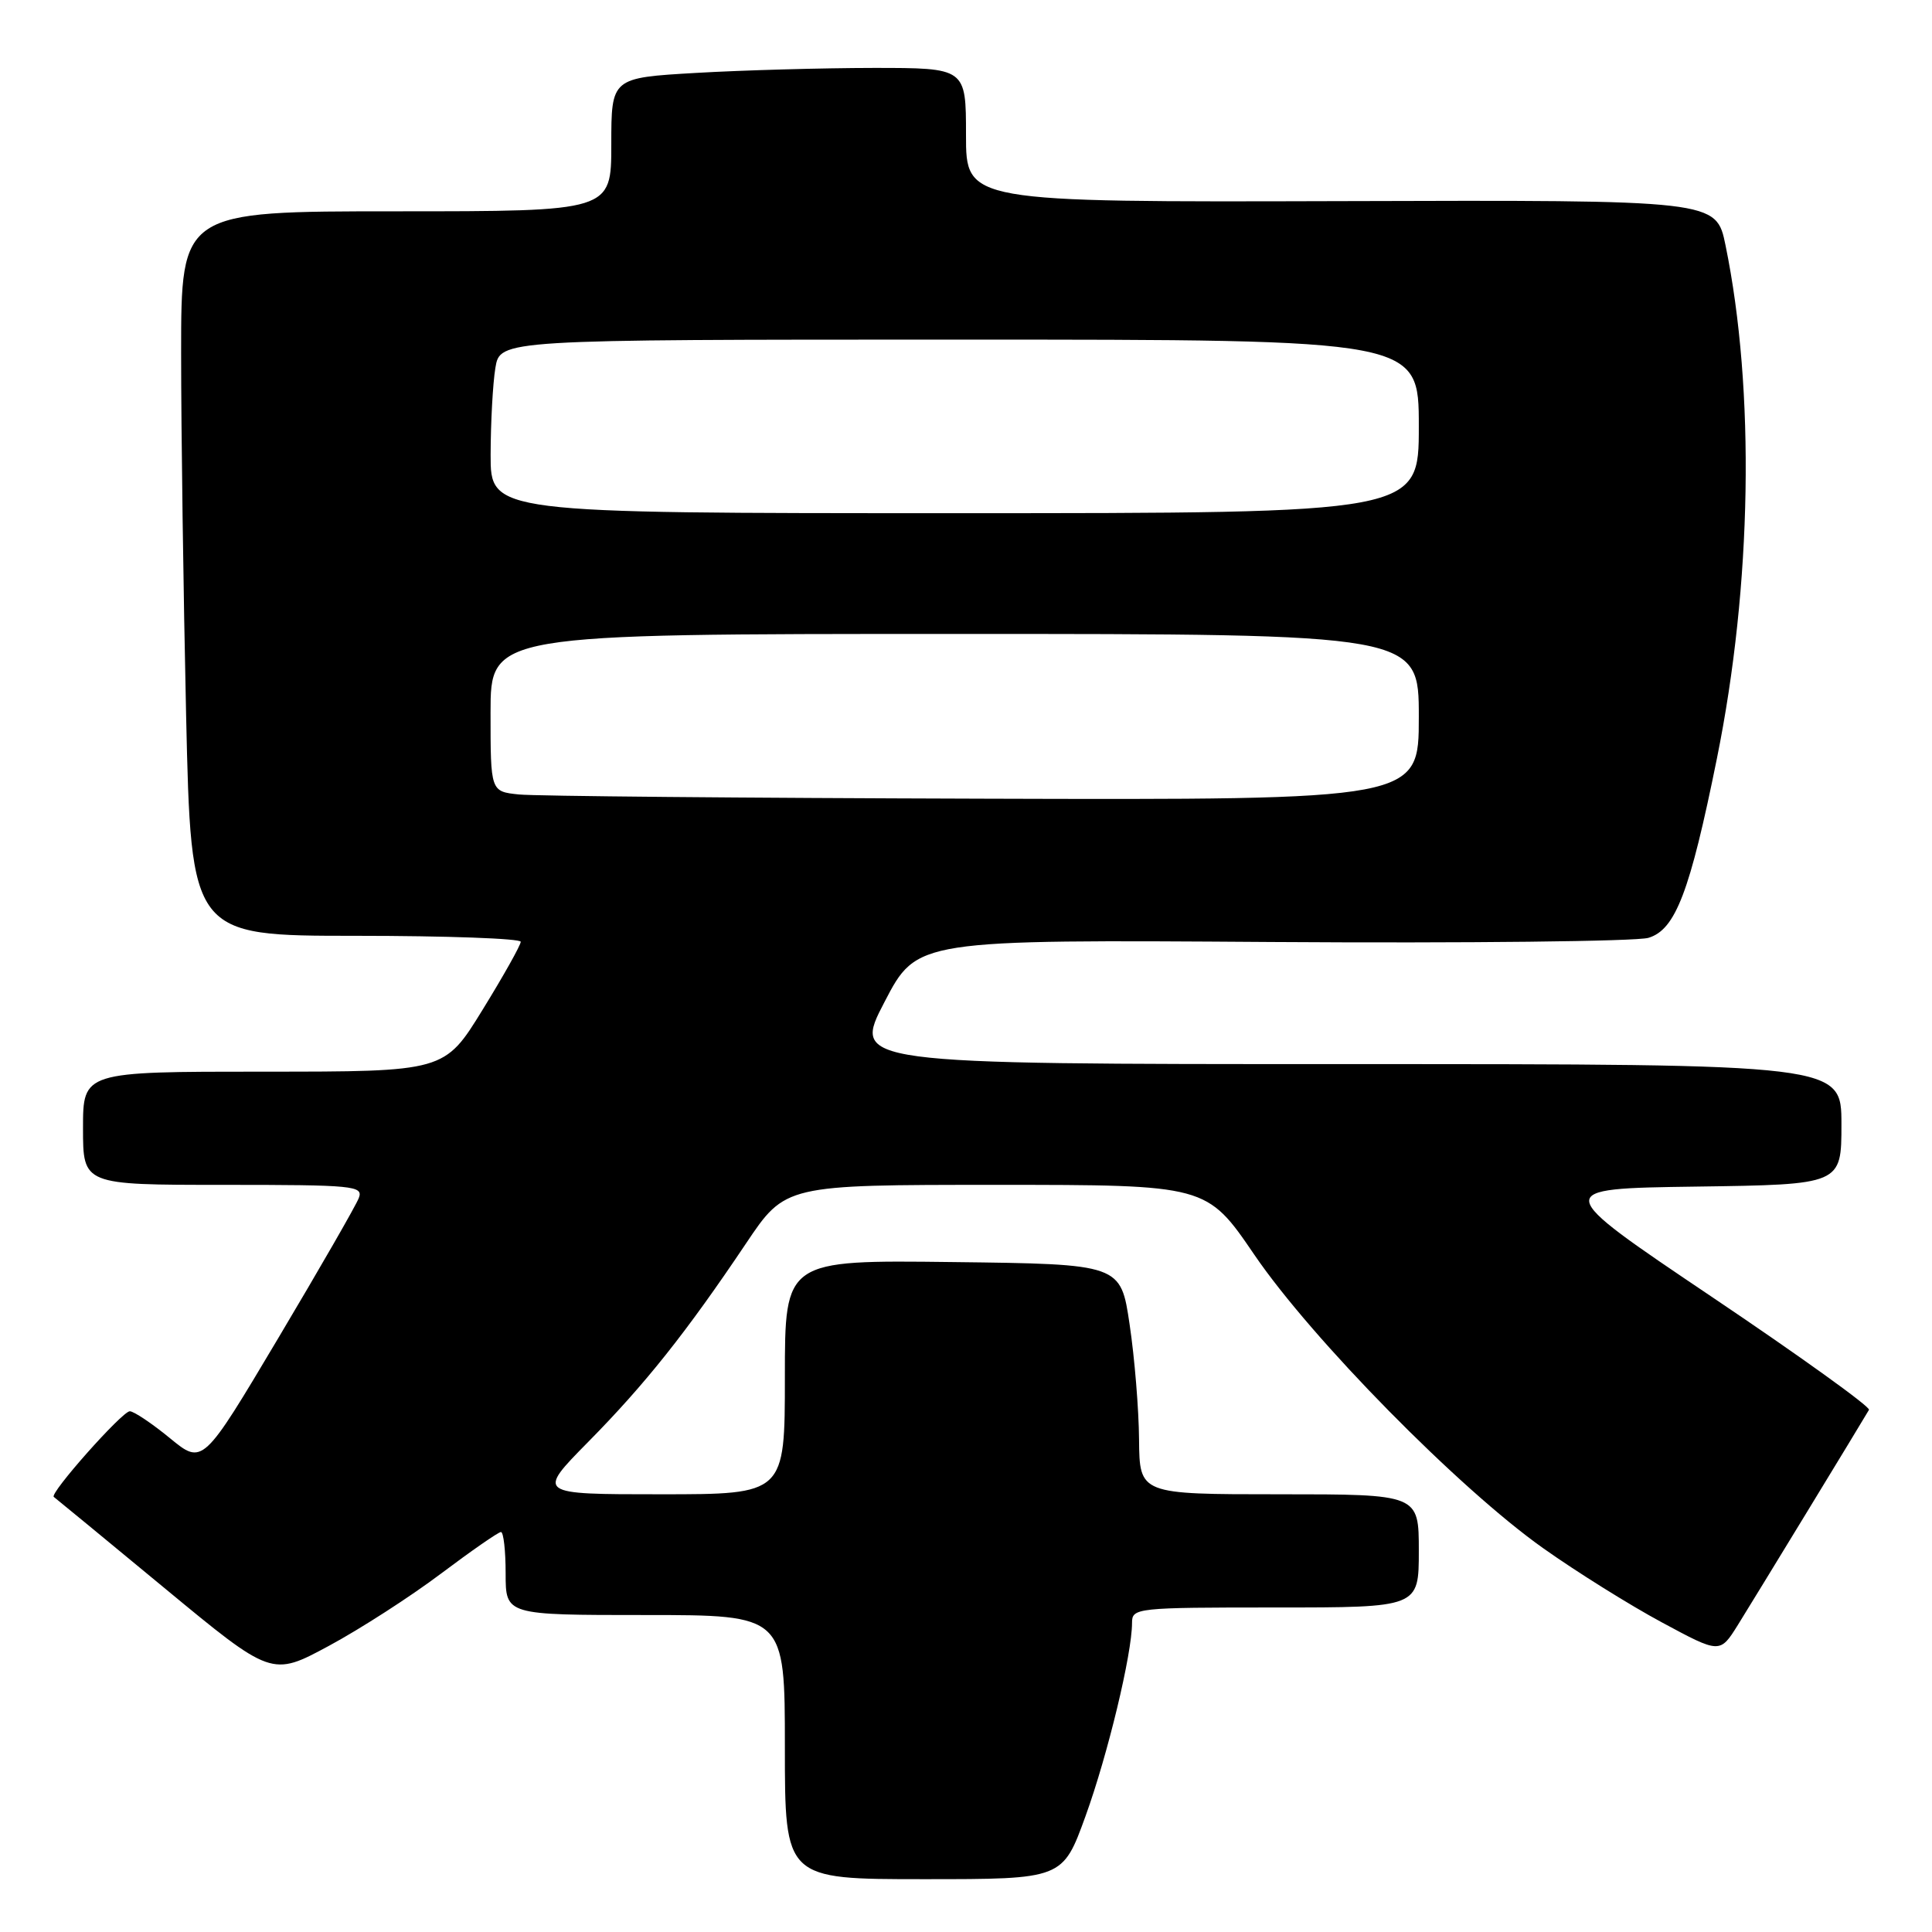 <?xml version="1.0" encoding="UTF-8" standalone="no"?>
<!DOCTYPE svg PUBLIC "-//W3C//DTD SVG 1.1//EN" "http://www.w3.org/Graphics/SVG/1.1/DTD/svg11.dtd" >
<svg xmlns="http://www.w3.org/2000/svg" xmlns:xlink="http://www.w3.org/1999/xlink" version="1.1" viewBox="0 0 256 256">
 <g >
 <path fill="currentColor"
d=" M 143.84 240.64 C 146.79 232.49 150.00 219.14 150.00 215.04 C 150.00 213.06 150.54 213.00 169.00 213.00 C 188.00 213.00 188.00 213.00 188.00 205.50 C 188.00 198.00 188.00 198.00 169.50 198.00 C 151.00 198.00 151.00 198.00 150.93 190.75 C 150.90 186.76 150.34 179.90 149.68 175.50 C 148.50 167.50 148.50 167.50 126.25 167.23 C 104.00 166.96 104.00 166.96 104.00 182.48 C 104.00 198.00 104.00 198.00 87.55 198.00 C 71.10 198.00 71.10 198.00 77.95 191.05 C 85.50 183.40 90.97 176.51 98.86 164.75 C 104.06 157.00 104.06 157.00 131.98 157.00 C 159.89 157.00 159.89 157.00 166.20 166.25 C 173.83 177.45 193.32 197.25 204.50 205.16 C 208.90 208.28 215.96 212.69 220.20 214.97 C 227.90 219.12 227.90 219.12 230.28 215.31 C 232.43 211.86 246.69 188.47 247.65 186.81 C 247.87 186.43 238.48 179.68 226.78 171.81 C 205.52 157.50 205.52 157.50 224.76 157.23 C 244.00 156.96 244.00 156.96 244.00 148.98 C 244.00 141.00 244.00 141.00 178.46 141.00 C 112.91 141.00 112.91 141.00 117.21 132.75 C 121.50 124.50 121.50 124.50 168.50 124.82 C 194.35 124.99 216.81 124.74 218.42 124.27 C 222.01 123.20 223.92 118.20 227.50 100.50 C 232.15 77.52 232.58 51.70 228.64 32.50 C 227.41 26.50 227.41 26.50 177.70 26.65 C 128.00 26.79 128.00 26.79 128.00 17.90 C 128.00 9.00 128.00 9.00 115.75 9.00 C 109.01 9.01 98.44 9.30 92.25 9.66 C 81.00 10.31 81.00 10.31 81.00 19.15 C 81.00 28.00 81.00 28.00 52.50 28.00 C 24.00 28.00 24.00 28.00 24.00 46.75 C 24.00 57.06 24.30 78.66 24.66 94.75 C 25.32 124.00 25.32 124.00 47.16 124.00 C 59.17 124.00 69.00 124.36 69.00 124.79 C 69.00 125.23 66.73 129.28 63.95 133.79 C 58.90 142.00 58.90 142.00 34.95 142.00 C 11.00 142.00 11.00 142.00 11.00 149.50 C 11.00 157.00 11.00 157.00 29.61 157.00 C 46.92 157.00 48.17 157.12 47.54 158.75 C 47.18 159.71 42.37 168.07 36.87 177.31 C 26.86 194.13 26.86 194.13 22.51 190.56 C 20.12 188.60 17.73 187.00 17.20 187.00 C 16.19 187.00 6.50 197.92 7.13 198.35 C 7.33 198.49 13.91 203.91 21.75 210.39 C 36.00 222.17 36.00 222.17 43.57 218.09 C 47.73 215.85 54.43 211.53 58.45 208.50 C 62.47 205.48 66.04 203.00 66.38 203.00 C 66.72 203.00 67.00 205.47 67.00 208.50 C 67.00 214.00 67.00 214.00 85.50 214.00 C 104.00 214.00 104.00 214.00 104.00 231.50 C 104.00 249.00 104.00 249.00 122.41 249.00 C 140.81 249.00 140.81 249.00 143.84 240.64 Z  M 68.75 105.27 C 65.00 104.88 65.00 104.88 65.00 94.44 C 65.00 84.00 65.00 84.00 126.50 84.00 C 188.00 84.00 188.00 84.00 188.00 95.00 C 188.00 106.00 188.00 106.00 130.25 105.83 C 98.49 105.74 70.81 105.49 68.75 105.27 Z  M 65.01 60.25 C 65.02 55.99 65.30 50.81 65.64 48.75 C 66.26 45.00 66.26 45.00 127.13 45.00 C 188.00 45.00 188.00 45.00 188.00 56.50 C 188.00 68.00 188.00 68.00 126.50 68.00 C 65.00 68.00 65.00 68.00 65.01 60.25 Z "/>
</g>
</svg>